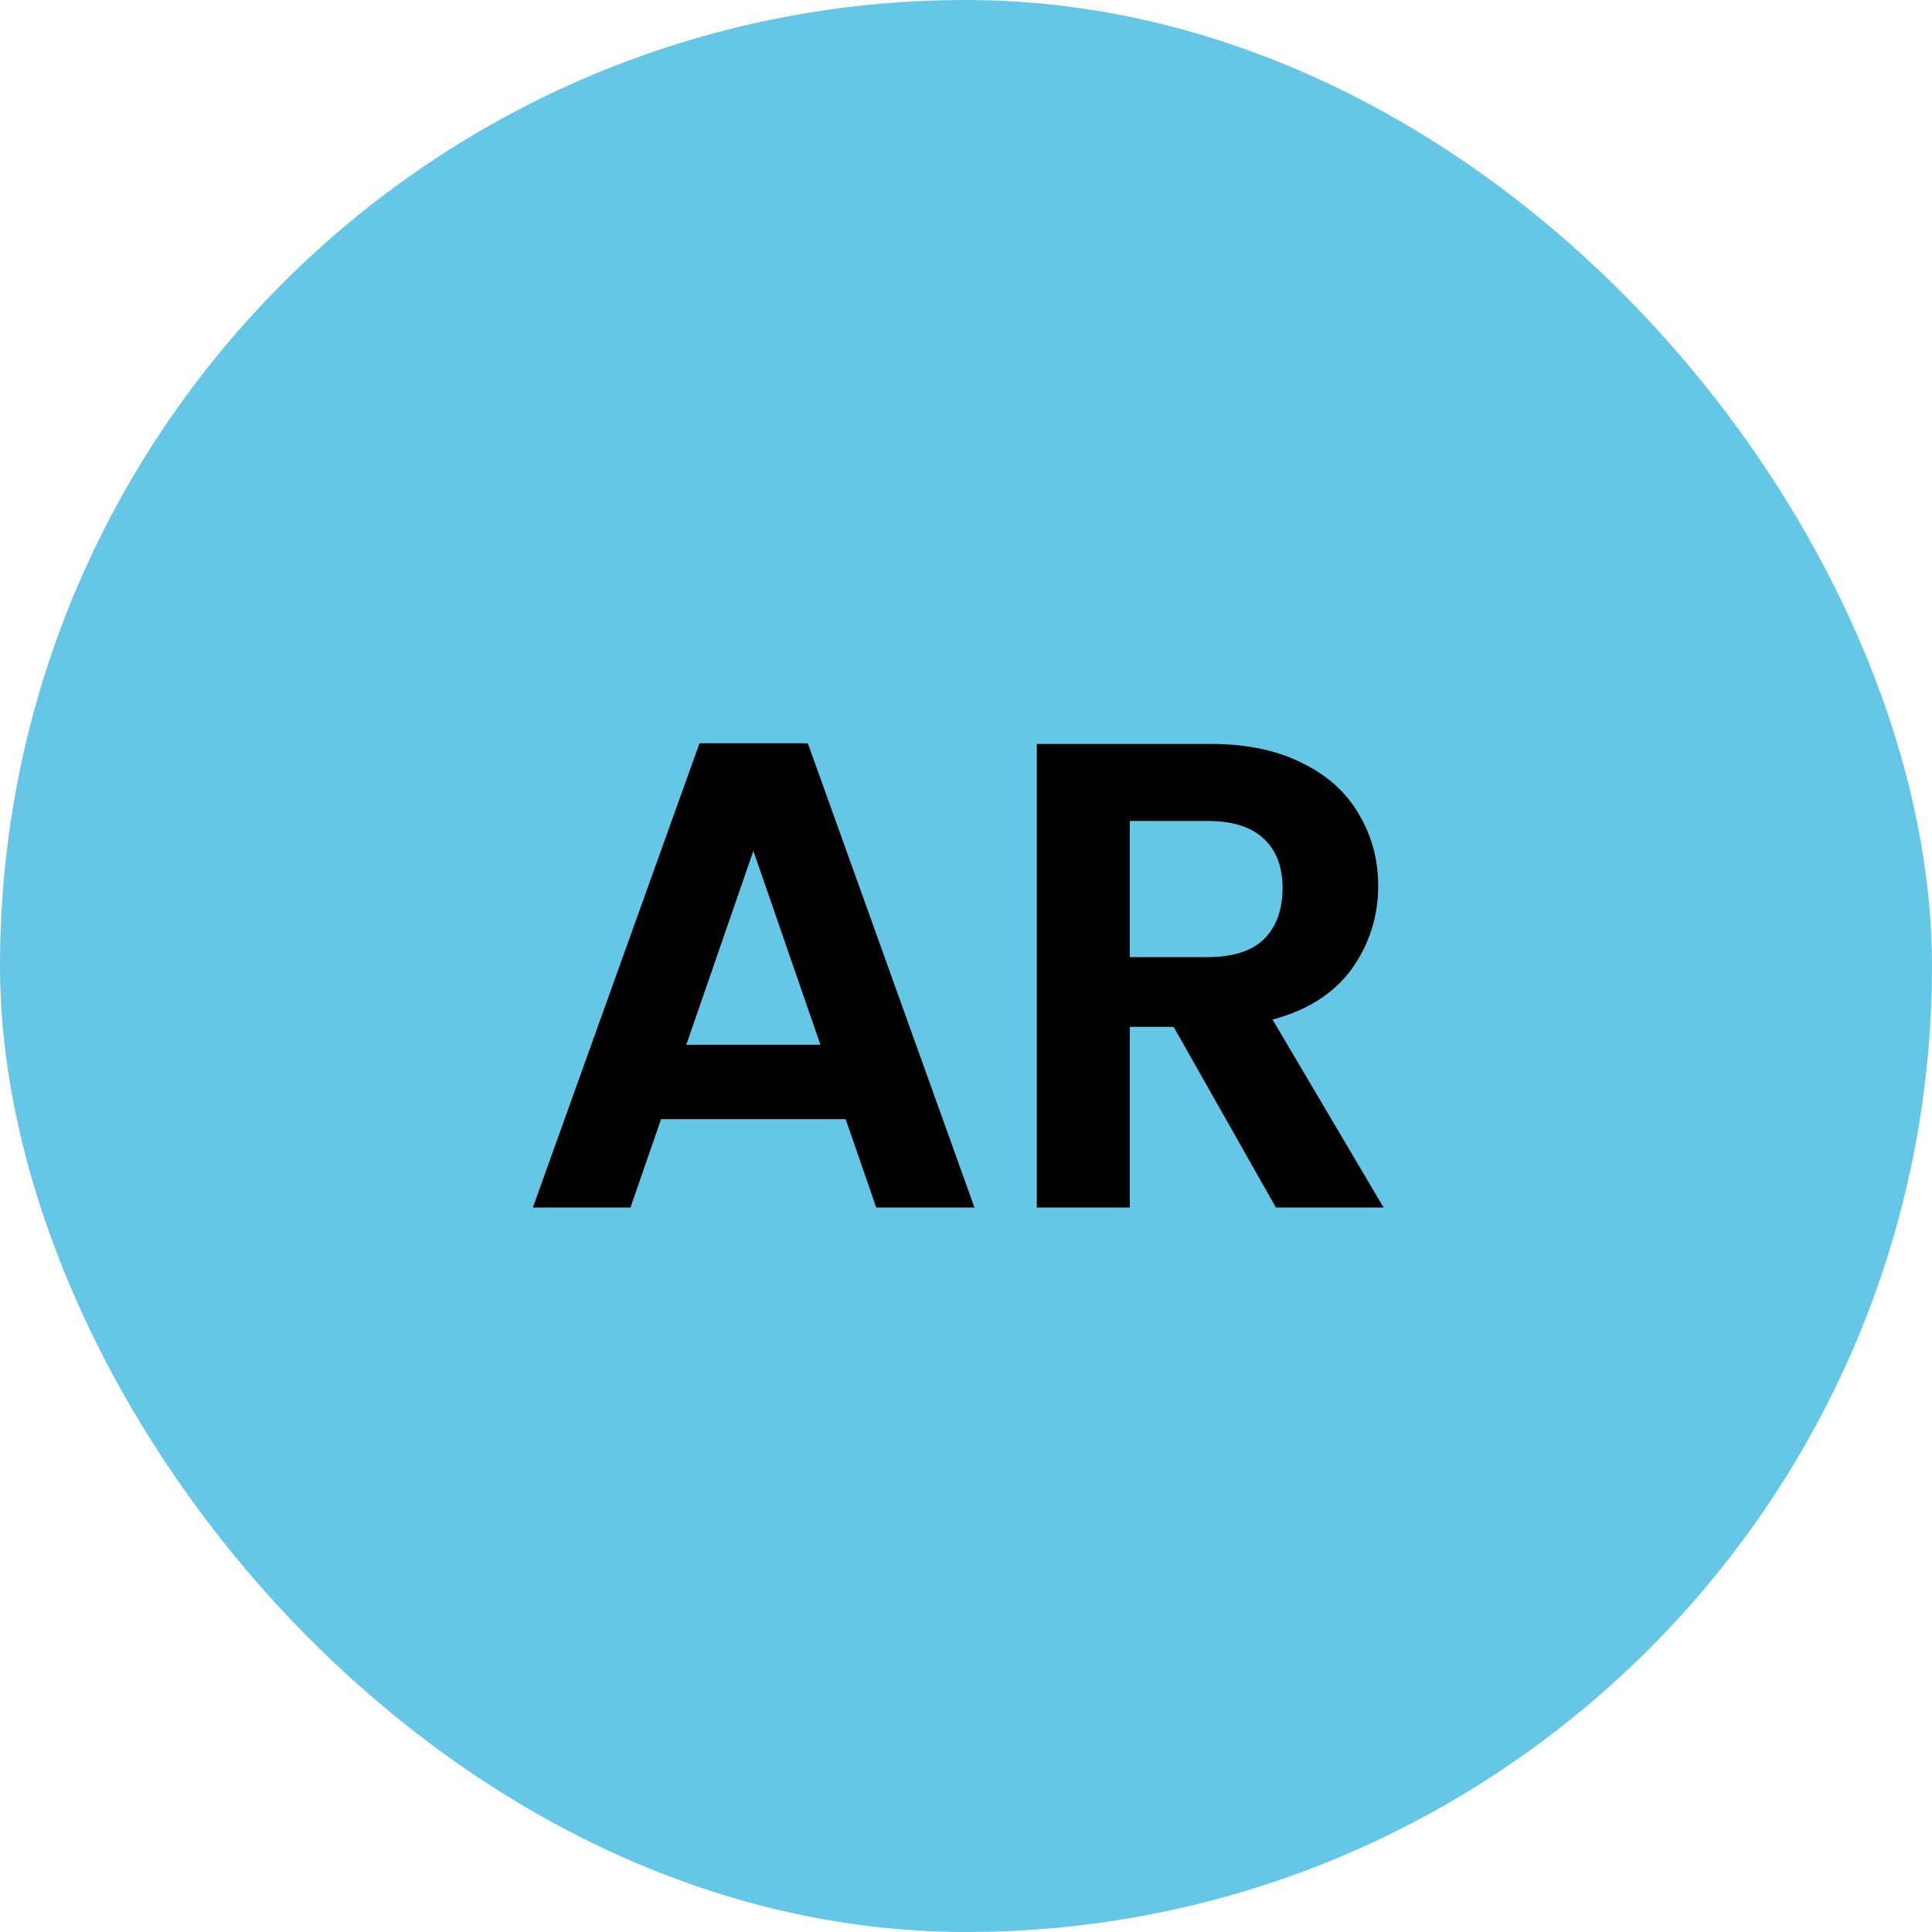 <svg xmlns="http://www.w3.org/2000/svg" fill="none" viewBox="0 0 32 32"><rect width="32" height="32" fill="#65C7E5" rx="16"/><path fill="currentColor" d="M14.007 18.537h-3.058L10.443 20H8.826l2.76-7.689h1.794L16.14 20h-1.627l-.506-1.463Zm-.418-1.232-1.111-3.212-1.111 3.212h2.222ZM21.133 20l-1.694-2.992h-.726V20h-1.54v-7.678h2.882c.594 0 1.1.106 1.518.319.418.205.73.488.935.847.212.352.319.748.319 1.188 0 .506-.147.964-.44 1.375-.294.403-.73.682-1.31.836L22.916 20h-1.782Zm-2.42-4.147H20c.418 0 .73-.099.935-.297.205-.205.308-.488.308-.847 0-.352-.103-.623-.308-.814-.206-.198-.517-.297-.935-.297h-1.287v2.255Z"/></svg>